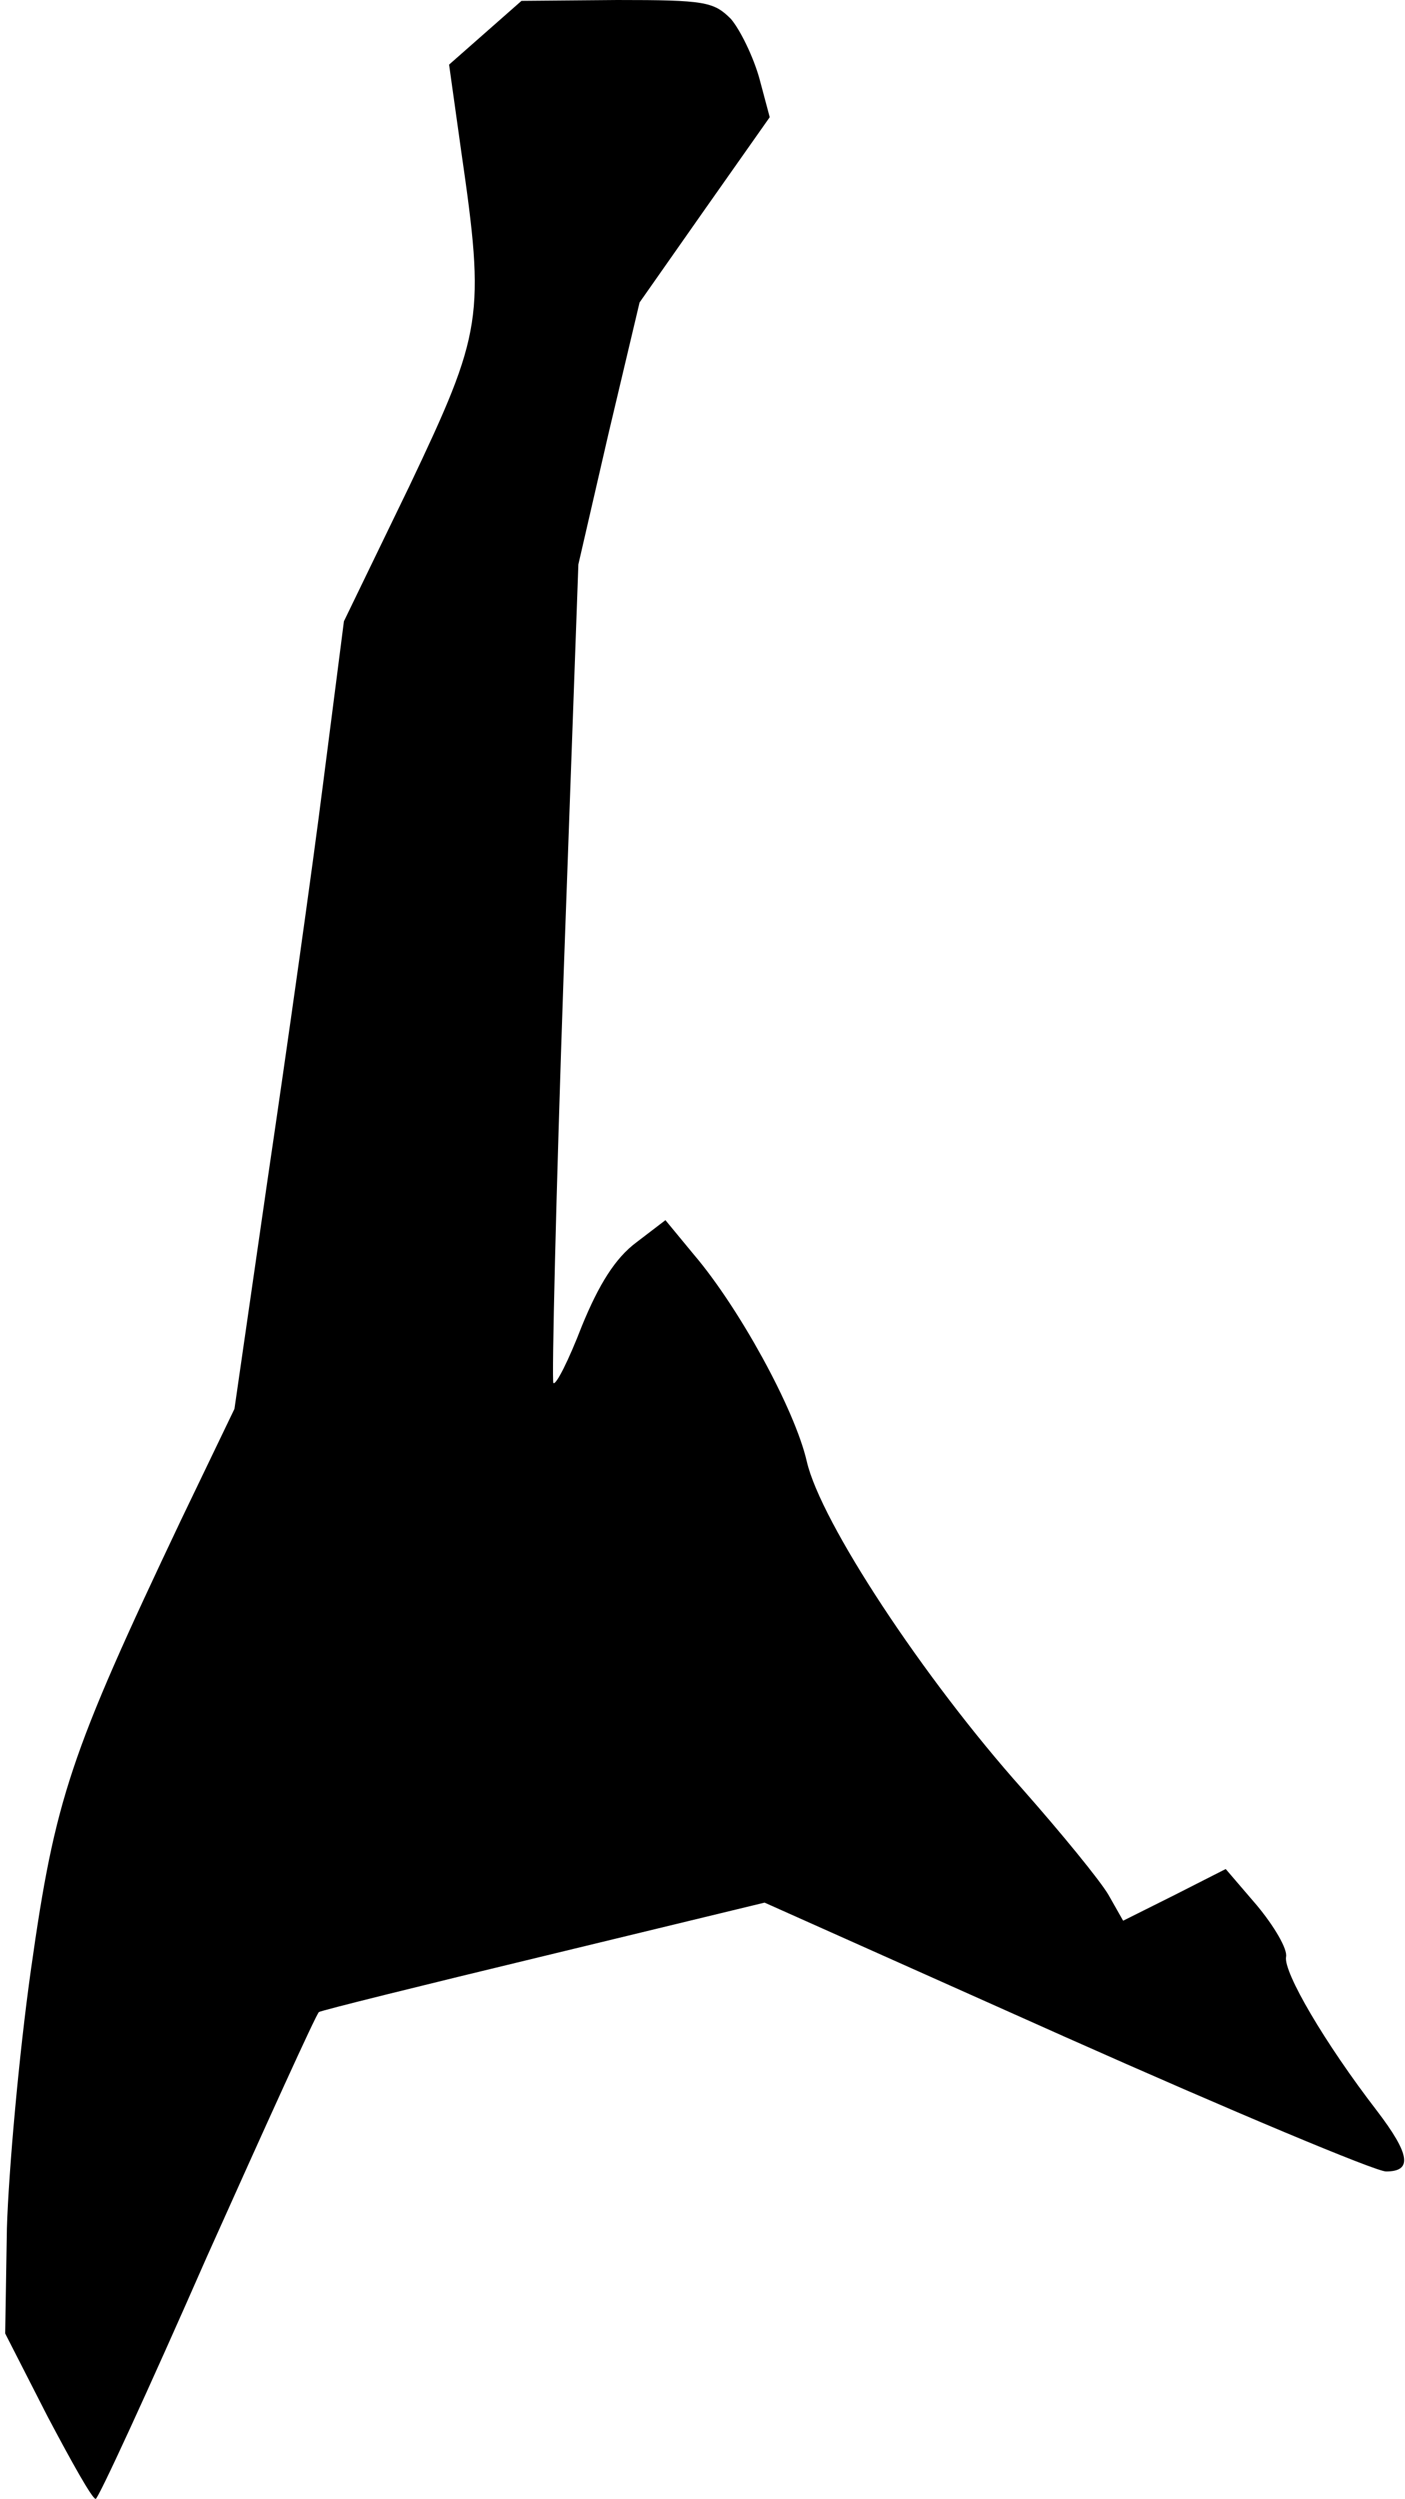 <?xml version="1.0" standalone="no"?>
<!DOCTYPE svg PUBLIC "-//W3C//DTD SVG 20010904//EN"
 "http://www.w3.org/TR/2001/REC-SVG-20010904/DTD/svg10.dtd">
<svg version="1.0" xmlns="http://www.w3.org/2000/svg"
 width="163pt" height="290pt" viewBox="0 0 163 290"
 preserveAspectRatio="xMidYMid meet">
<g transform="translate(0,290) scale(0.1,-0.1)"
fill="#000000" stroke="none">
<path fill="#000000" stroke="none" d="M563 2862 l-42 -37 14 -100 c28 -193
25 -210 -60 -389 l-76 -157 -24 -187 c-13 -103 -42 -308 -64 -457 l-39 -270
-62 -129 c-129 -272 -146 -323 -174 -521 -14 -99 -26 -235 -28 -301 l-2 -122
49 -96 c28 -53 52 -96 56 -96 3 0 61 126 129 281 69 154 127 282 130 284 3 2
120 31 261 65 l256 62 349 -156 c193 -86 360 -156 372 -156 31 0 28 20 -11 71
-60 78 -108 160 -105 178 2 9 -14 36 -34 60 l-36 42 -59 -30 -60 -30 -17 30
c-10 17 -55 72 -100 123 -115 129 -234 310 -250 380 -14 61 -79 179 -131 240
l-33 40 -34 -26 c-24 -18 -43 -48 -63 -97 -15 -39 -30 -69 -33 -66 -2 2 3 217
12 477 l17 473 35 152 36 152 75 107 76 108 -12 45 c-7 25 -22 56 -33 69 -20
20 -30 22 -132 22 l-111 -1 -42 -37z"/>
</g>
</svg>
